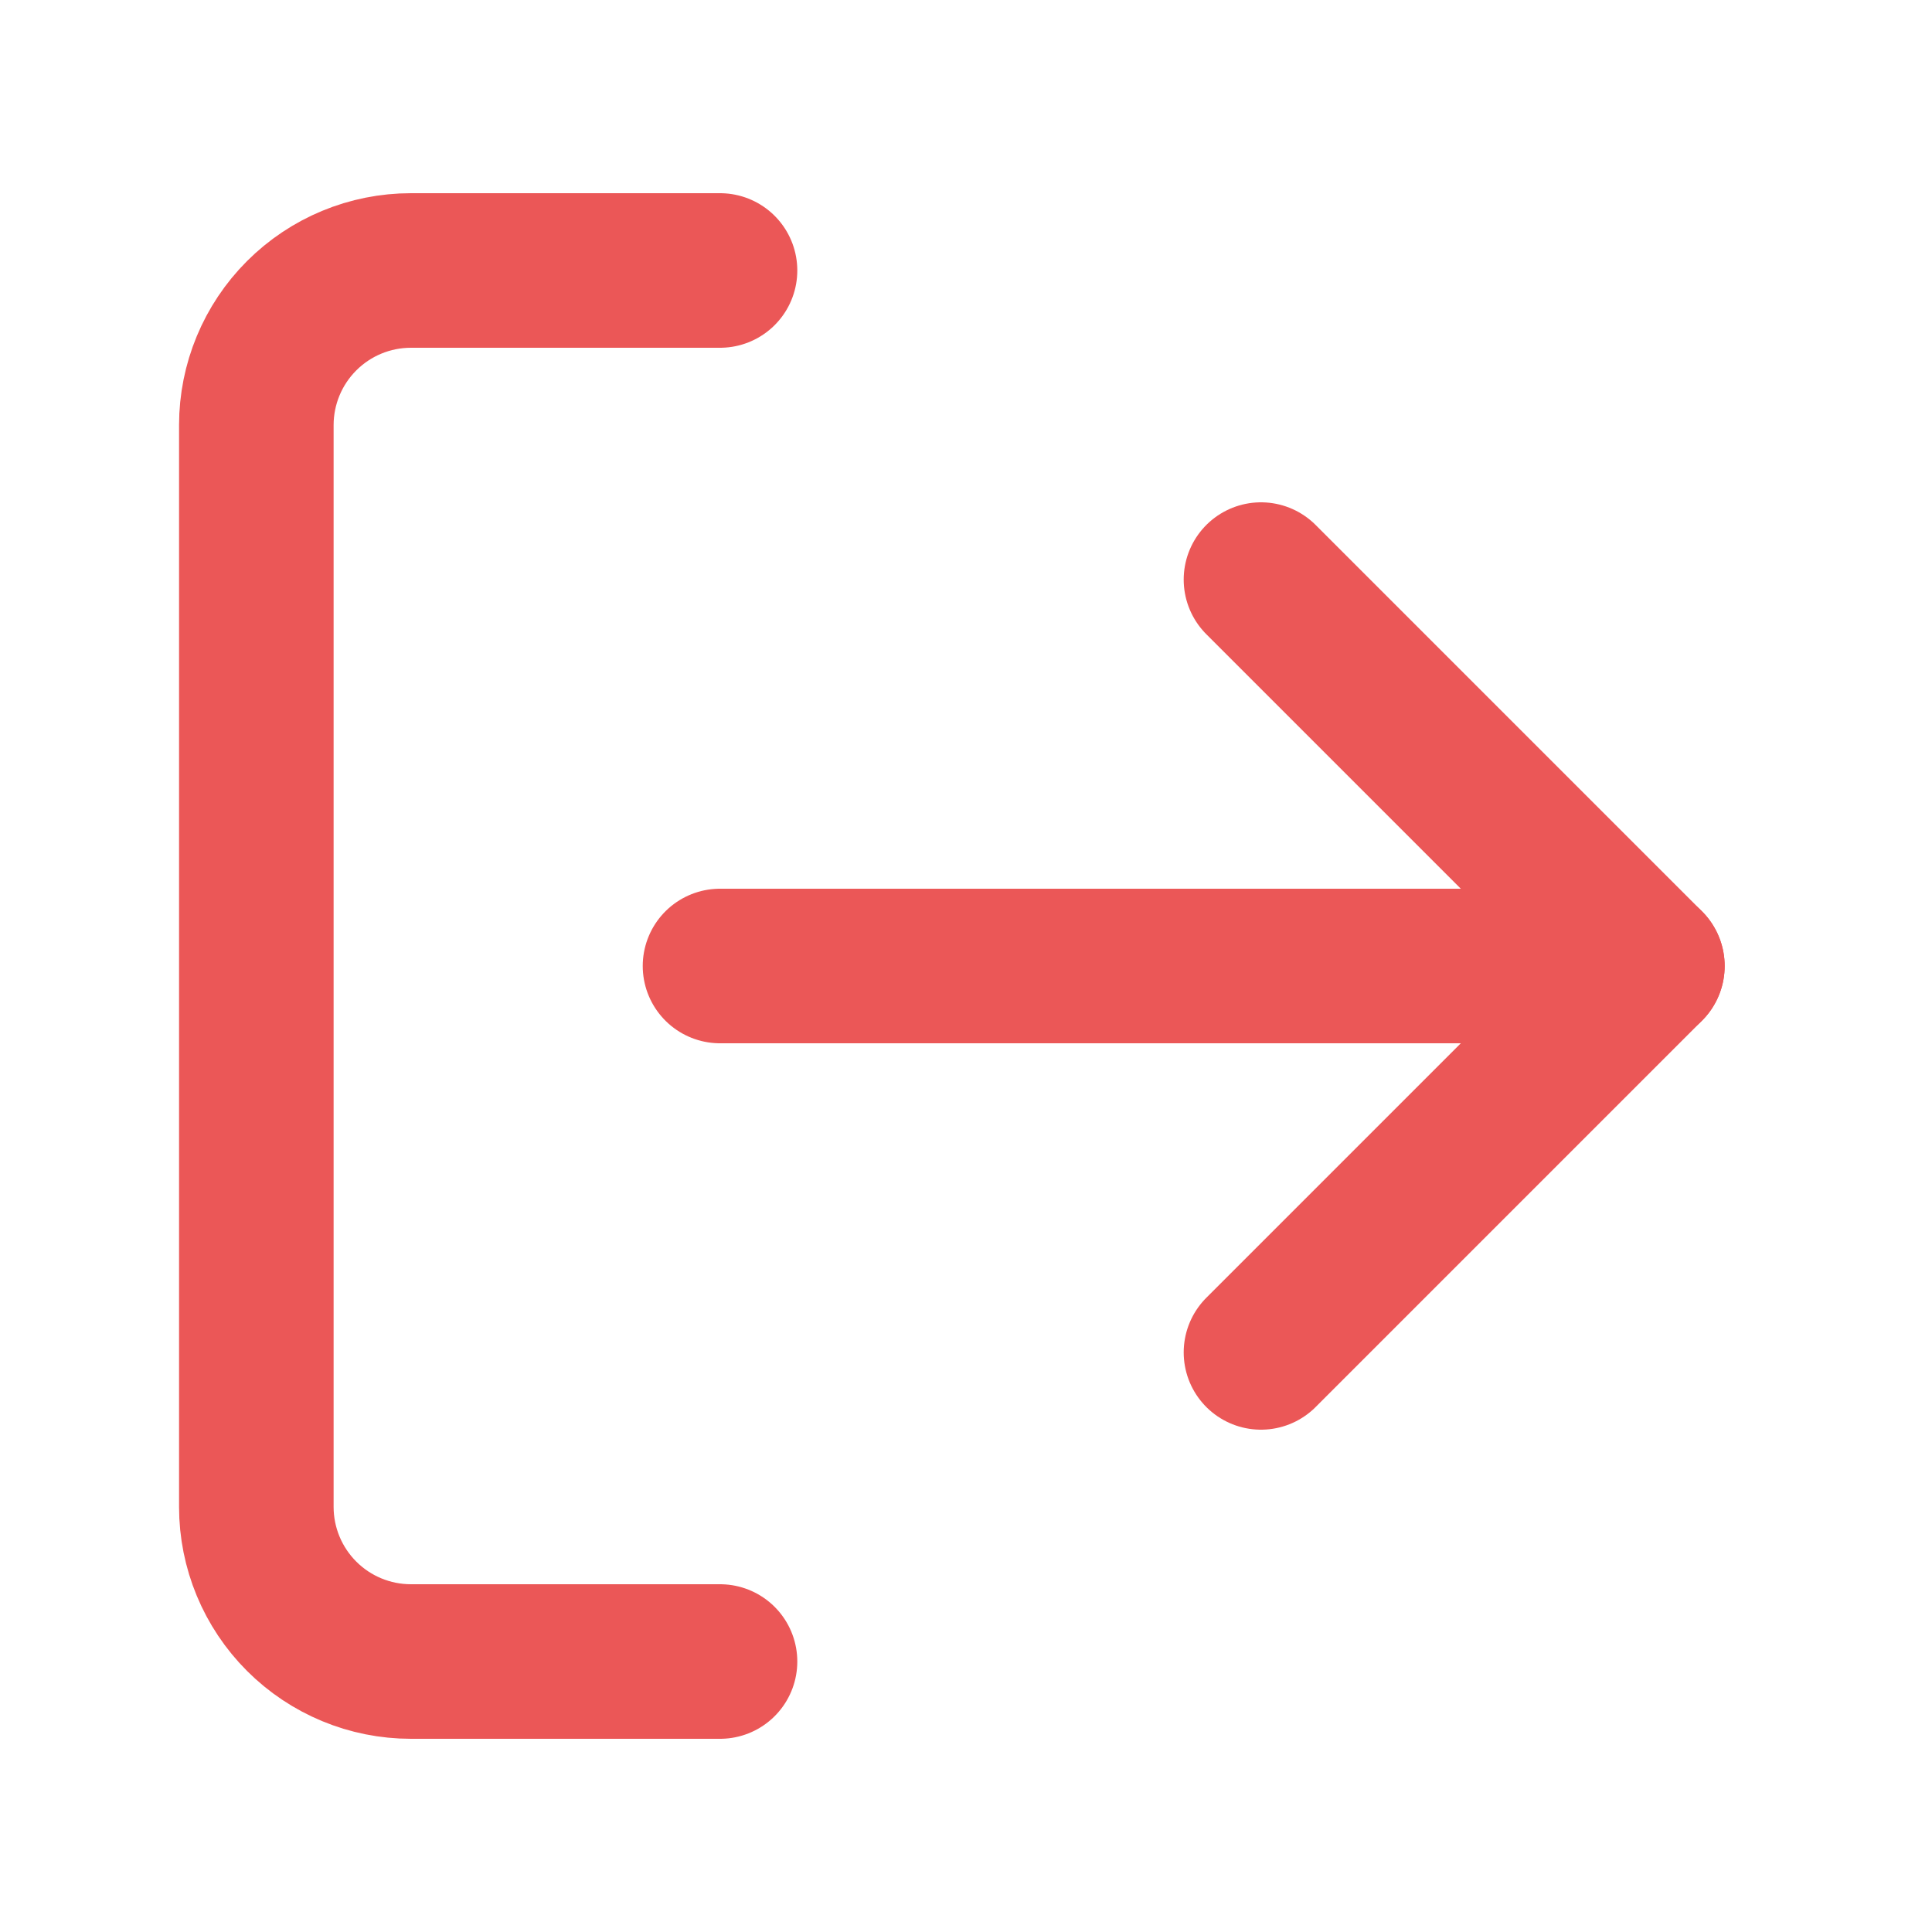 <?xml version="1.0" encoding="UTF-8" standalone="no"?><svg width='25' height='25' viewBox='0 0 25 25' fill='none' xmlns='http://www.w3.org/2000/svg'>
<path d='M9.317 21.5H5.317C4.786 21.5 4.278 21.289 3.903 20.914C3.528 20.539 3.317 20.03 3.317 19.5V5.5C3.317 4.97 3.528 4.461 3.903 4.086C4.278 3.711 4.786 3.5 5.317 3.5H9.317' stroke='#EB5757' stroke-width='2' stroke-linecap='round' stroke-linejoin='round'/>
<path d='M16.317 17.5L21.317 12.5L16.317 7.5' stroke='#EB5757' stroke-width='2' stroke-linecap='round' stroke-linejoin='round'/>
<path d='M21.317 12.5H9.317' stroke='#EB5757' stroke-width='2' stroke-linecap='round' stroke-linejoin='round'/>
</svg>
